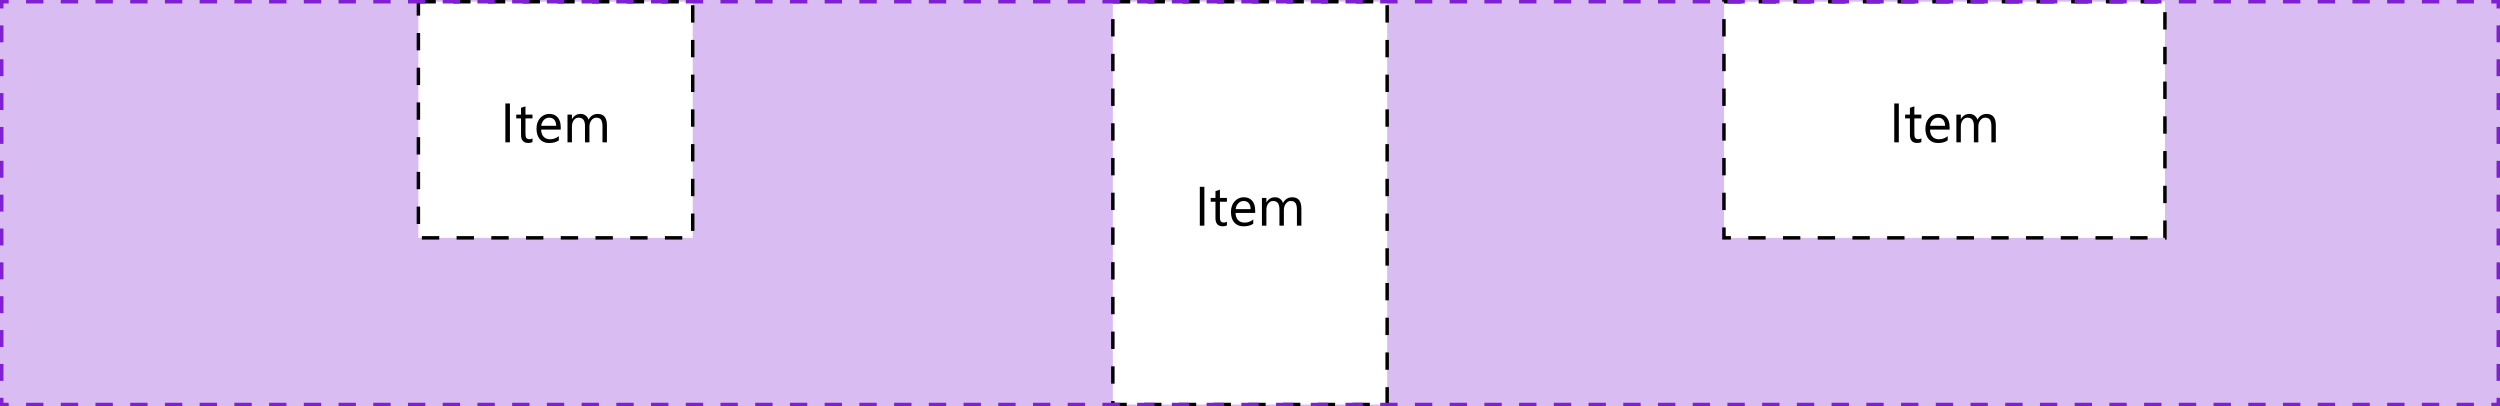 <svg width="720" height="117" viewBox="0 0 720 117" fill="none" xmlns="http://www.w3.org/2000/svg">
<path d="M0 0H720V117H0V0Z" fill="#D9BCF2"/>
<rect x="120.5" y="0.5" width="79" height="68" fill="white"/>
<path d="M146.859 41H145.547V29.797H146.859V41ZM153.352 40.922C153.049 41.089 152.651 41.172 152.156 41.172C150.755 41.172 150.055 40.391 150.055 38.828V34.094H148.68V33H150.055V31.047L151.336 30.633V33H153.352V34.094H151.336V38.602C151.336 39.138 151.427 39.521 151.609 39.75C151.792 39.979 152.094 40.094 152.516 40.094C152.839 40.094 153.117 40.005 153.352 39.828V40.922ZM161.492 37.32H155.844C155.865 38.211 156.104 38.898 156.562 39.383C157.021 39.867 157.651 40.109 158.453 40.109C159.354 40.109 160.182 39.812 160.938 39.219V40.422C160.234 40.932 159.305 41.188 158.148 41.188C157.018 41.188 156.13 40.825 155.484 40.102C154.839 39.372 154.516 38.349 154.516 37.031C154.516 35.786 154.867 34.773 155.57 33.992C156.279 33.206 157.156 32.812 158.203 32.812C159.25 32.812 160.06 33.151 160.633 33.828C161.206 34.505 161.492 35.445 161.492 36.648V37.32ZM160.18 36.234C160.174 35.495 159.995 34.919 159.641 34.508C159.292 34.096 158.805 33.891 158.18 33.891C157.576 33.891 157.062 34.107 156.641 34.539C156.219 34.971 155.958 35.536 155.859 36.234H160.18ZM174.797 41H173.516V36.406C173.516 35.521 173.378 34.88 173.102 34.484C172.831 34.089 172.372 33.891 171.727 33.891C171.18 33.891 170.714 34.141 170.328 34.641C169.948 35.141 169.758 35.74 169.758 36.438V41H168.477V36.25C168.477 34.677 167.87 33.891 166.656 33.891C166.094 33.891 165.63 34.128 165.266 34.602C164.901 35.07 164.719 35.682 164.719 36.438V41H163.438V33H164.719V34.266H164.75C165.318 33.297 166.146 32.812 167.234 32.812C167.781 32.812 168.258 32.966 168.664 33.273C169.07 33.575 169.349 33.974 169.5 34.469C170.094 33.365 170.979 32.812 172.156 32.812C173.917 32.812 174.797 33.898 174.797 36.07V41Z" fill="black"/>
<rect x="120.5" y="0.5" width="79" height="68" stroke="black" stroke-dasharray="5 5"/>
<rect x="320.5" y="0.5" width="79" height="116" fill="white"/>
<path d="M346.859 65H345.547V53.797H346.859V65ZM353.352 64.922C353.049 65.088 352.651 65.172 352.156 65.172C350.755 65.172 350.055 64.391 350.055 62.828V58.094H348.68V57H350.055V55.047L351.336 54.633V57H353.352V58.094H351.336V62.602C351.336 63.138 351.427 63.521 351.609 63.75C351.792 63.979 352.094 64.094 352.516 64.094C352.839 64.094 353.117 64.005 353.352 63.828V64.922ZM361.492 61.32H355.844C355.865 62.211 356.104 62.898 356.562 63.383C357.021 63.867 357.651 64.109 358.453 64.109C359.354 64.109 360.182 63.812 360.938 63.219V64.422C360.234 64.932 359.305 65.188 358.148 65.188C357.018 65.188 356.13 64.826 355.484 64.102C354.839 63.372 354.516 62.349 354.516 61.031C354.516 59.786 354.867 58.773 355.57 57.992C356.279 57.206 357.156 56.812 358.203 56.812C359.25 56.812 360.06 57.151 360.633 57.828C361.206 58.505 361.492 59.445 361.492 60.648V61.32ZM360.18 60.234C360.174 59.495 359.995 58.919 359.641 58.508C359.292 58.096 358.805 57.891 358.18 57.891C357.576 57.891 357.062 58.107 356.641 58.539C356.219 58.971 355.958 59.536 355.859 60.234H360.18ZM374.797 65H373.516V60.406C373.516 59.521 373.378 58.88 373.102 58.484C372.831 58.089 372.372 57.891 371.727 57.891C371.18 57.891 370.714 58.141 370.328 58.641C369.948 59.141 369.758 59.74 369.758 60.438V65H368.477V60.25C368.477 58.677 367.87 57.891 366.656 57.891C366.094 57.891 365.63 58.128 365.266 58.602C364.901 59.07 364.719 59.682 364.719 60.438V65H363.438V57H364.719V58.266H364.75C365.318 57.297 366.146 56.812 367.234 56.812C367.781 56.812 368.258 56.966 368.664 57.273C369.07 57.575 369.349 57.974 369.5 58.469C370.094 57.365 370.979 56.812 372.156 56.812C373.917 56.812 374.797 57.898 374.797 60.07V65Z" fill="black"/>
<rect x="320.5" y="0.5" width="79" height="116" stroke="black" stroke-dasharray="5 5"/>
<rect x="496.5" y="0.5" width="127" height="68" fill="white"/>
<path d="M546.859 41H545.547V29.797H546.859V41ZM553.352 40.922C553.049 41.089 552.651 41.172 552.156 41.172C550.755 41.172 550.055 40.391 550.055 38.828V34.094H548.68V33H550.055V31.047L551.336 30.633V33H553.352V34.094H551.336V38.602C551.336 39.138 551.427 39.521 551.609 39.75C551.792 39.979 552.094 40.094 552.516 40.094C552.839 40.094 553.117 40.005 553.352 39.828V40.922ZM561.492 37.32H555.844C555.865 38.211 556.104 38.898 556.562 39.383C557.021 39.867 557.651 40.109 558.453 40.109C559.354 40.109 560.182 39.812 560.938 39.219V40.422C560.234 40.932 559.305 41.188 558.148 41.188C557.018 41.188 556.13 40.825 555.484 40.102C554.839 39.372 554.516 38.349 554.516 37.031C554.516 35.786 554.867 34.773 555.57 33.992C556.279 33.206 557.156 32.812 558.203 32.812C559.25 32.812 560.06 33.151 560.633 33.828C561.206 34.505 561.492 35.445 561.492 36.648V37.32ZM560.18 36.234C560.174 35.495 559.995 34.919 559.641 34.508C559.292 34.096 558.805 33.891 558.18 33.891C557.576 33.891 557.062 34.107 556.641 34.539C556.219 34.971 555.958 35.536 555.859 36.234H560.18ZM574.797 41H573.516V36.406C573.516 35.521 573.378 34.88 573.102 34.484C572.831 34.089 572.372 33.891 571.727 33.891C571.18 33.891 570.714 34.141 570.328 34.641C569.948 35.141 569.758 35.74 569.758 36.438V41H568.477V36.25C568.477 34.677 567.87 33.891 566.656 33.891C566.094 33.891 565.63 34.128 565.266 34.602C564.901 35.07 564.719 35.682 564.719 36.438V41H563.438V33H564.719V34.266H564.75C565.318 33.297 566.146 32.812 567.234 32.812C567.781 32.812 568.258 32.966 568.664 33.273C569.07 33.575 569.349 33.974 569.5 34.469C570.094 33.365 570.979 32.812 572.156 32.812C573.917 32.812 574.797 33.898 574.797 36.07V41Z" fill="black"/>
<rect x="496.5" y="0.5" width="127" height="68" stroke="black" stroke-dasharray="5 5"/>
<path d="M0 0V-0.5H-0.5V0H0ZM720 0H720.5V-0.5H720V0ZM720 117V117.5H720.5V117H720ZM0 117H-0.5V117.5H0V117ZM-0.5 0V2.438H0.5V0H-0.5ZM-0.5 7.312V12.188H0.5V7.312H-0.5ZM-0.5 17.062V21.938H0.5V17.062H-0.5ZM-0.5 26.812V31.688H0.5V26.812H-0.5ZM-0.5 36.562V41.438H0.5V36.562H-0.5ZM-0.5 46.312V51.188H0.5V46.312H-0.5ZM-0.5 56.062V60.938H0.5V56.062H-0.5ZM-0.5 65.812V70.688H0.5V65.812H-0.5ZM-0.5 75.562V80.438H0.5V75.562H-0.5ZM-0.5 85.312V90.188H0.5V85.312H-0.5ZM-0.5 95.062V99.938H0.5V95.062H-0.5ZM-0.5 104.812V109.688H0.5V104.812H-0.5ZM-0.5 114.563V117H0.5V114.563H-0.5ZM0 117.5H2.5V116.5H0V117.5ZM7.5 117.5H12.5V116.5H7.5V117.5ZM17.5 117.5H22.5V116.5H17.5V117.5ZM27.5 117.5H32.5V116.5H27.5V117.5ZM37.5 117.5H42.5V116.5H37.5V117.5ZM47.5 117.5H52.5V116.5H47.5V117.5ZM57.5 117.5H62.5V116.5H57.5V117.5ZM67.5 117.5H72.5V116.5H67.5V117.5ZM77.5 117.5H82.5V116.5H77.5V117.5ZM87.5 117.5H92.5V116.5H87.5V117.5ZM97.5 117.5H102.5V116.5H97.5V117.5ZM107.5 117.5H112.5V116.5H107.5V117.5ZM117.5 117.5H122.5V116.5H117.5V117.5ZM127.5 117.5H132.5V116.5H127.5V117.5ZM137.5 117.5H142.5V116.5H137.5V117.5ZM147.5 117.5H152.5V116.5H147.5V117.5ZM157.5 117.5H162.5V116.5H157.5V117.5ZM167.5 117.5H172.5V116.5H167.5V117.5ZM177.5 117.5H182.5V116.5H177.5V117.5ZM187.5 117.5H192.5V116.5H187.5V117.5ZM197.5 117.5H202.5V116.5H197.5V117.5ZM207.5 117.5H212.5V116.5H207.5V117.5ZM217.5 117.5H222.5V116.5H217.5V117.5ZM227.5 117.5H232.5V116.5H227.5V117.5ZM237.5 117.5H242.5V116.5H237.5V117.5ZM247.5 117.5H252.5V116.5H247.5V117.5ZM257.5 117.5H262.5V116.5H257.5V117.5ZM267.5 117.5H272.5V116.5H267.5V117.5ZM277.5 117.5H282.5V116.5H277.5V117.5ZM287.5 117.5H292.5V116.5H287.5V117.5ZM297.5 117.5H302.5V116.5H297.5V117.5ZM307.5 117.5H312.5V116.5H307.5V117.5ZM317.5 117.5H322.5V116.5H317.5V117.5ZM327.5 117.5H332.5V116.5H327.5V117.5ZM337.5 117.5H342.5V116.5H337.5V117.5ZM347.5 117.5H352.5V116.5H347.5V117.5ZM357.5 117.5H362.5V116.5H357.5V117.5ZM367.5 117.5H372.5V116.5H367.5V117.5ZM377.5 117.5H382.5V116.5H377.5V117.5ZM387.5 117.5H392.5V116.5H387.5V117.5ZM397.5 117.5H402.5V116.5H397.5V117.5ZM407.5 117.5H412.5V116.5H407.5V117.5ZM417.5 117.5H422.5V116.5H417.5V117.5ZM427.5 117.5H432.5V116.5H427.5V117.5ZM437.5 117.5H442.5V116.5H437.5V117.5ZM447.5 117.5H452.5V116.5H447.5V117.5ZM457.5 117.5H462.5V116.5H457.5V117.5ZM467.5 117.5H472.5V116.5H467.5V117.5ZM477.5 117.5H482.5V116.5H477.5V117.5ZM487.5 117.5H492.5V116.5H487.5V117.5ZM497.5 117.5H502.5V116.5H497.5V117.5ZM507.5 117.5H512.5V116.5H507.5V117.5ZM517.5 117.5H522.5V116.5H517.5V117.5ZM527.5 117.5H532.5V116.5H527.5V117.5ZM537.5 117.5H542.5V116.5H537.5V117.5ZM547.5 117.5H552.5V116.5H547.5V117.5ZM557.5 117.5H562.5V116.5H557.5V117.5ZM567.5 117.5H572.5V116.5H567.5V117.5ZM577.5 117.5H582.5V116.5H577.5V117.5ZM587.5 117.5H592.5V116.5H587.5V117.5ZM597.5 117.5H602.5V116.5H597.5V117.5ZM607.5 117.5H612.5V116.5H607.5V117.5ZM617.5 117.5H622.5V116.5H617.5V117.5ZM627.5 117.5H632.5V116.5H627.5V117.5ZM637.5 117.5H642.5V116.5H637.5V117.5ZM647.5 117.5H652.5V116.5H647.5V117.5ZM657.5 117.5H662.5V116.5H657.5V117.5ZM667.5 117.5H672.5V116.5H667.5V117.5ZM677.5 117.5H682.5V116.5H677.5V117.5ZM687.5 117.5H692.5V116.5H687.5V117.5ZM697.5 117.5H702.5V116.5H697.5V117.5ZM707.5 117.5H712.5V116.5H707.5V117.5ZM717.5 117.5H720V116.5H717.5V117.5ZM720.5 117V114.562H719.5V117H720.5ZM720.5 109.688V104.813H719.5V109.688H720.5ZM720.5 99.938V95.062H719.5V99.938H720.5ZM720.5 90.188V85.312H719.5V90.188H720.5ZM720.5 80.438V75.562H719.5V80.438H720.5ZM720.5 70.688V65.812H719.5V70.688H720.5ZM720.5 60.938V56.062H719.5V60.938H720.5ZM720.5 51.188V46.312H719.5V51.188H720.5ZM720.5 41.438V36.562H719.5V41.438H720.5ZM720.5 31.688V26.812H719.5V31.688H720.5ZM720.5 21.938V17.062H719.5V21.938H720.5ZM720.5 12.188V7.312H719.5V12.188H720.5ZM720.5 2.438V0H719.5V2.438H720.5ZM720 -0.5H717.5V0.5H720V-0.5ZM712.5 -0.5H707.5V0.5H712.5V-0.5ZM702.5 -0.5H697.5V0.5H702.5V-0.5ZM692.5 -0.5H687.5V0.5H692.5V-0.5ZM682.5 -0.5H677.5V0.5H682.5V-0.5ZM672.5 -0.5H667.5V0.5H672.5V-0.5ZM662.5 -0.5H657.5V0.5H662.5V-0.5ZM652.5 -0.5H647.5V0.5H652.5V-0.5ZM642.5 -0.5H637.5V0.5H642.5V-0.5ZM632.5 -0.5H627.5V0.5H632.5V-0.5ZM622.5 -0.5H617.5V0.5H622.5V-0.5ZM612.5 -0.5H607.5V0.5H612.5V-0.5ZM602.5 -0.5H597.5V0.5H602.5V-0.5ZM592.5 -0.5H587.5V0.5H592.5V-0.5ZM582.5 -0.5H577.5V0.5H582.5V-0.5ZM572.5 -0.5H567.5V0.5H572.5V-0.5ZM562.5 -0.5H557.5V0.5H562.5V-0.5ZM552.5 -0.5H547.5V0.5H552.5V-0.5ZM542.5 -0.5H537.5V0.5H542.5V-0.5ZM532.5 -0.5H527.5V0.5H532.5V-0.5ZM522.5 -0.5H517.5V0.5H522.5V-0.5ZM512.5 -0.5H507.5V0.5H512.5V-0.5ZM502.5 -0.5H497.5V0.5H502.5V-0.5ZM492.5 -0.5H487.5V0.5H492.5V-0.5ZM482.5 -0.5H477.5V0.5H482.5V-0.5ZM472.5 -0.5H467.5V0.5H472.5V-0.5ZM462.5 -0.5H457.5V0.5H462.5V-0.5ZM452.5 -0.5H447.5V0.5H452.5V-0.5ZM442.5 -0.5H437.5V0.5H442.5V-0.5ZM432.5 -0.5H427.5V0.5H432.5V-0.5ZM422.5 -0.5H417.5V0.5H422.5V-0.5ZM412.5 -0.5H407.5V0.5H412.5V-0.5ZM402.5 -0.5H397.5V0.5H402.5V-0.5ZM392.5 -0.5H387.5V0.5H392.5V-0.5ZM382.5 -0.5H377.5V0.5H382.5V-0.5ZM372.5 -0.5H367.5V0.5H372.5V-0.5ZM362.5 -0.5H357.5V0.5H362.5V-0.5ZM352.5 -0.5H347.5V0.5H352.5V-0.5ZM342.5 -0.5H337.5V0.5H342.5V-0.5ZM332.5 -0.5H327.5V0.5H332.5V-0.5ZM322.5 -0.5H317.5V0.5H322.5V-0.5ZM312.5 -0.5H307.5V0.5H312.5V-0.5ZM302.5 -0.5H297.5V0.5H302.5V-0.5ZM292.5 -0.5H287.5V0.5H292.5V-0.5ZM282.5 -0.5H277.5V0.5H282.5V-0.5ZM272.5 -0.5H267.5V0.5H272.5V-0.5ZM262.5 -0.5H257.5V0.5H262.5V-0.5ZM252.5 -0.5H247.5V0.5H252.5V-0.5ZM242.5 -0.5H237.5V0.5H242.5V-0.5ZM232.5 -0.5H227.5V0.5H232.5V-0.5ZM222.5 -0.5H217.5V0.5H222.5V-0.5ZM212.5 -0.5H207.5V0.5H212.5V-0.5ZM202.5 -0.5H197.5V0.5H202.5V-0.5ZM192.5 -0.5H187.5V0.5H192.5V-0.5ZM182.5 -0.5H177.5V0.5H182.5V-0.5ZM172.5 -0.5H167.5V0.5H172.5V-0.5ZM162.5 -0.5H157.5V0.5H162.5V-0.5ZM152.5 -0.5H147.5V0.5H152.5V-0.5ZM142.5 -0.5H137.5V0.5H142.5V-0.5ZM132.5 -0.5H127.5V0.5H132.5V-0.5ZM122.5 -0.5H117.5V0.5H122.5V-0.5ZM112.5 -0.5H107.5V0.5H112.5V-0.5ZM102.5 -0.5H97.5V0.5H102.5V-0.5ZM92.5 -0.5H87.5V0.5H92.5V-0.5ZM82.5 -0.5H77.5V0.5H82.5V-0.5ZM72.5 -0.5H67.5V0.5H72.5V-0.5ZM62.5 -0.5H57.5V0.5H62.5V-0.5ZM52.5 -0.5H47.5V0.5H52.5V-0.5ZM42.5 -0.5H37.5V0.5H42.5V-0.5ZM32.5 -0.5H27.5V0.5H32.5V-0.5ZM22.5 -0.5H17.5V0.5H22.5V-0.5ZM12.5 -0.5H7.5V0.5H12.5V-0.5ZM2.5 -0.5H0V0.5H2.5V-0.5ZM0 0V-1H-1V0H0ZM720 0H721V-1H720V0ZM720 117V118H721V117H720ZM0 117H-1V118H0V117ZM-1 0V2.438H1V0H-1ZM-1 7.312V12.188H1V7.312H-1ZM-1 17.062V21.938H1V17.062H-1ZM-1 26.812V31.688H1V26.812H-1ZM-1 36.562V41.438H1V36.562H-1ZM-1 46.312V51.188H1V46.312H-1ZM-1 56.062V60.938H1V56.062H-1ZM-1 65.812V70.688H1V65.812H-1ZM-1 75.562V80.438H1V75.562H-1ZM-1 85.312V90.188H1V85.312H-1ZM-1 95.062V99.938H1V95.062H-1ZM-1 104.812V109.688H1V104.812H-1ZM-1 114.563V117H1V114.563H-1ZM0 118H2.5V116H0V118ZM7.5 118H12.5V116H7.5V118ZM17.5 118H22.5V116H17.5V118ZM27.5 118H32.5V116H27.5V118ZM37.5 118H42.5V116H37.5V118ZM47.5 118H52.5V116H47.5V118ZM57.5 118H62.5V116H57.5V118ZM67.5 118H72.5V116H67.5V118ZM77.5 118H82.5V116H77.5V118ZM87.5 118H92.5V116H87.5V118ZM97.5 118H102.5V116H97.5V118ZM107.5 118H112.5V116H107.5V118ZM117.5 118H122.5V116H117.5V118ZM127.5 118H132.5V116H127.5V118ZM137.5 118H142.5V116H137.5V118ZM147.5 118H152.5V116H147.5V118ZM157.5 118H162.5V116H157.5V118ZM167.5 118H172.5V116H167.5V118ZM177.5 118H182.5V116H177.5V118ZM187.5 118H192.5V116H187.5V118ZM197.5 118H202.5V116H197.5V118ZM207.5 118H212.5V116H207.5V118ZM217.5 118H222.5V116H217.5V118ZM227.5 118H232.5V116H227.5V118ZM237.5 118H242.5V116H237.5V118ZM247.5 118H252.5V116H247.5V118ZM257.5 118H262.5V116H257.5V118ZM267.5 118H272.5V116H267.5V118ZM277.5 118H282.5V116H277.5V118ZM287.5 118H292.5V116H287.5V118ZM297.5 118H302.5V116H297.5V118ZM307.5 118H312.5V116H307.5V118ZM317.5 118H322.5V116H317.5V118ZM327.5 118H332.5V116H327.5V118ZM337.5 118H342.5V116H337.5V118ZM347.5 118H352.5V116H347.5V118ZM357.5 118H362.5V116H357.5V118ZM367.5 118H372.5V116H367.5V118ZM377.5 118H382.5V116H377.5V118ZM387.5 118H392.5V116H387.5V118ZM397.5 118H402.5V116H397.5V118ZM407.5 118H412.5V116H407.5V118ZM417.5 118H422.5V116H417.5V118ZM427.5 118H432.5V116H427.5V118ZM437.5 118H442.5V116H437.5V118ZM447.5 118H452.5V116H447.5V118ZM457.5 118H462.5V116H457.5V118ZM467.5 118H472.5V116H467.5V118ZM477.5 118H482.5V116H477.5V118ZM487.5 118H492.5V116H487.5V118ZM497.5 118H502.5V116H497.5V118ZM507.5 118H512.5V116H507.5V118ZM517.5 118H522.5V116H517.5V118ZM527.5 118H532.5V116H527.5V118ZM537.5 118H542.5V116H537.5V118ZM547.5 118H552.5V116H547.5V118ZM557.5 118H562.5V116H557.5V118ZM567.5 118H572.5V116H567.5V118ZM577.5 118H582.5V116H577.5V118ZM587.5 118H592.5V116H587.5V118ZM597.5 118H602.5V116H597.5V118ZM607.5 118H612.5V116H607.5V118ZM617.5 118H622.5V116H617.5V118ZM627.5 118H632.5V116H627.5V118ZM637.5 118H642.5V116H637.5V118ZM647.5 118H652.5V116H647.5V118ZM657.5 118H662.5V116H657.5V118ZM667.5 118H672.5V116H667.5V118ZM677.5 118H682.5V116H677.5V118ZM687.5 118H692.5V116H687.5V118ZM697.5 118H702.5V116H697.5V118ZM707.5 118H712.5V116H707.5V118ZM717.5 118H720V116H717.5V118ZM721 117V114.562H719V117H721ZM721 109.688V104.813H719V109.688H721ZM721 99.938V95.062H719V99.938H721ZM721 90.188V85.312H719V90.188H721ZM721 80.438V75.562H719V80.438H721ZM721 70.688V65.812H719V70.688H721ZM721 60.938V56.062H719V60.938H721ZM721 51.188V46.312H719V51.188H721ZM721 41.438V36.562H719V41.438H721ZM721 31.688V26.812H719V31.688H721ZM721 21.938V17.062H719V21.938H721ZM721 12.188V7.312H719V12.188H721ZM721 2.438V0H719V2.438H721ZM720 -1H717.5V1H720V-1ZM712.5 -1H707.5V1H712.5V-1ZM702.5 -1H697.5V1H702.5V-1ZM692.5 -1H687.5V1H692.5V-1ZM682.5 -1H677.5V1H682.5V-1ZM672.5 -1H667.5V1H672.5V-1ZM662.5 -1H657.5V1H662.5V-1ZM652.5 -1H647.5V1H652.5V-1ZM642.5 -1H637.5V1H642.5V-1ZM632.5 -1H627.5V1H632.5V-1ZM622.5 -1H617.5V1H622.5V-1ZM612.5 -1H607.5V1H612.5V-1ZM602.5 -1H597.5V1H602.5V-1ZM592.5 -1H587.5V1H592.5V-1ZM582.5 -1H577.5V1H582.5V-1ZM572.5 -1H567.5V1H572.5V-1ZM562.5 -1H557.5V1H562.5V-1ZM552.5 -1H547.5V1H552.5V-1ZM542.5 -1H537.5V1H542.5V-1ZM532.5 -1H527.5V1H532.5V-1ZM522.5 -1H517.5V1H522.5V-1ZM512.5 -1H507.5V1H512.5V-1ZM502.5 -1H497.5V1H502.5V-1ZM492.5 -1H487.5V1H492.5V-1ZM482.5 -1H477.5V1H482.5V-1ZM472.5 -1H467.5V1H472.5V-1ZM462.5 -1H457.5V1H462.5V-1ZM452.5 -1H447.5V1H452.5V-1ZM442.5 -1H437.5V1H442.5V-1ZM432.5 -1H427.5V1H432.5V-1ZM422.5 -1H417.5V1H422.5V-1ZM412.5 -1H407.5V1H412.5V-1ZM402.5 -1H397.5V1H402.5V-1ZM392.5 -1H387.5V1H392.5V-1ZM382.5 -1H377.5V1H382.5V-1ZM372.5 -1H367.5V1H372.5V-1ZM362.5 -1H357.5V1H362.5V-1ZM352.5 -1H347.5V1H352.5V-1ZM342.5 -1H337.5V1H342.5V-1ZM332.5 -1H327.5V1H332.5V-1ZM322.5 -1H317.5V1H322.5V-1ZM312.5 -1H307.5V1H312.5V-1ZM302.5 -1H297.5V1H302.5V-1ZM292.5 -1H287.5V1H292.5V-1ZM282.5 -1H277.5V1H282.5V-1ZM272.5 -1H267.5V1H272.5V-1ZM262.5 -1H257.5V1H262.5V-1ZM252.5 -1H247.5V1H252.5V-1ZM242.5 -1H237.5V1H242.5V-1ZM232.5 -1H227.5V1H232.5V-1ZM222.5 -1H217.5V1H222.5V-1ZM212.5 -1H207.5V1H212.5V-1ZM202.5 -1H197.5V1H202.5V-1ZM192.5 -1H187.5V1H192.5V-1ZM182.5 -1H177.5V1H182.5V-1ZM172.5 -1H167.5V1H172.5V-1ZM162.5 -1H157.5V1H162.5V-1ZM152.5 -1H147.5V1H152.5V-1ZM142.5 -1H137.5V1H142.5V-1ZM132.5 -1H127.5V1H132.5V-1ZM122.5 -1H117.5V1H122.5V-1ZM112.5 -1H107.5V1H112.5V-1ZM102.5 -1H97.5V1H102.5V-1ZM92.5 -1H87.5V1H92.5V-1ZM82.5 -1H77.5V1H82.5V-1ZM72.5 -1H67.5V1H72.5V-1ZM62.5 -1H57.5V1H62.5V-1ZM52.5 -1H47.5V1H52.5V-1ZM42.5 -1H37.5V1H42.5V-1ZM32.5 -1H27.5V1H32.5V-1ZM22.5 -1H17.5V1H22.5V-1ZM12.5 -1H7.5V1H12.5V-1ZM2.5 -1H0V1H2.5V-1Z" fill="#7F20D2"/>
</svg>
